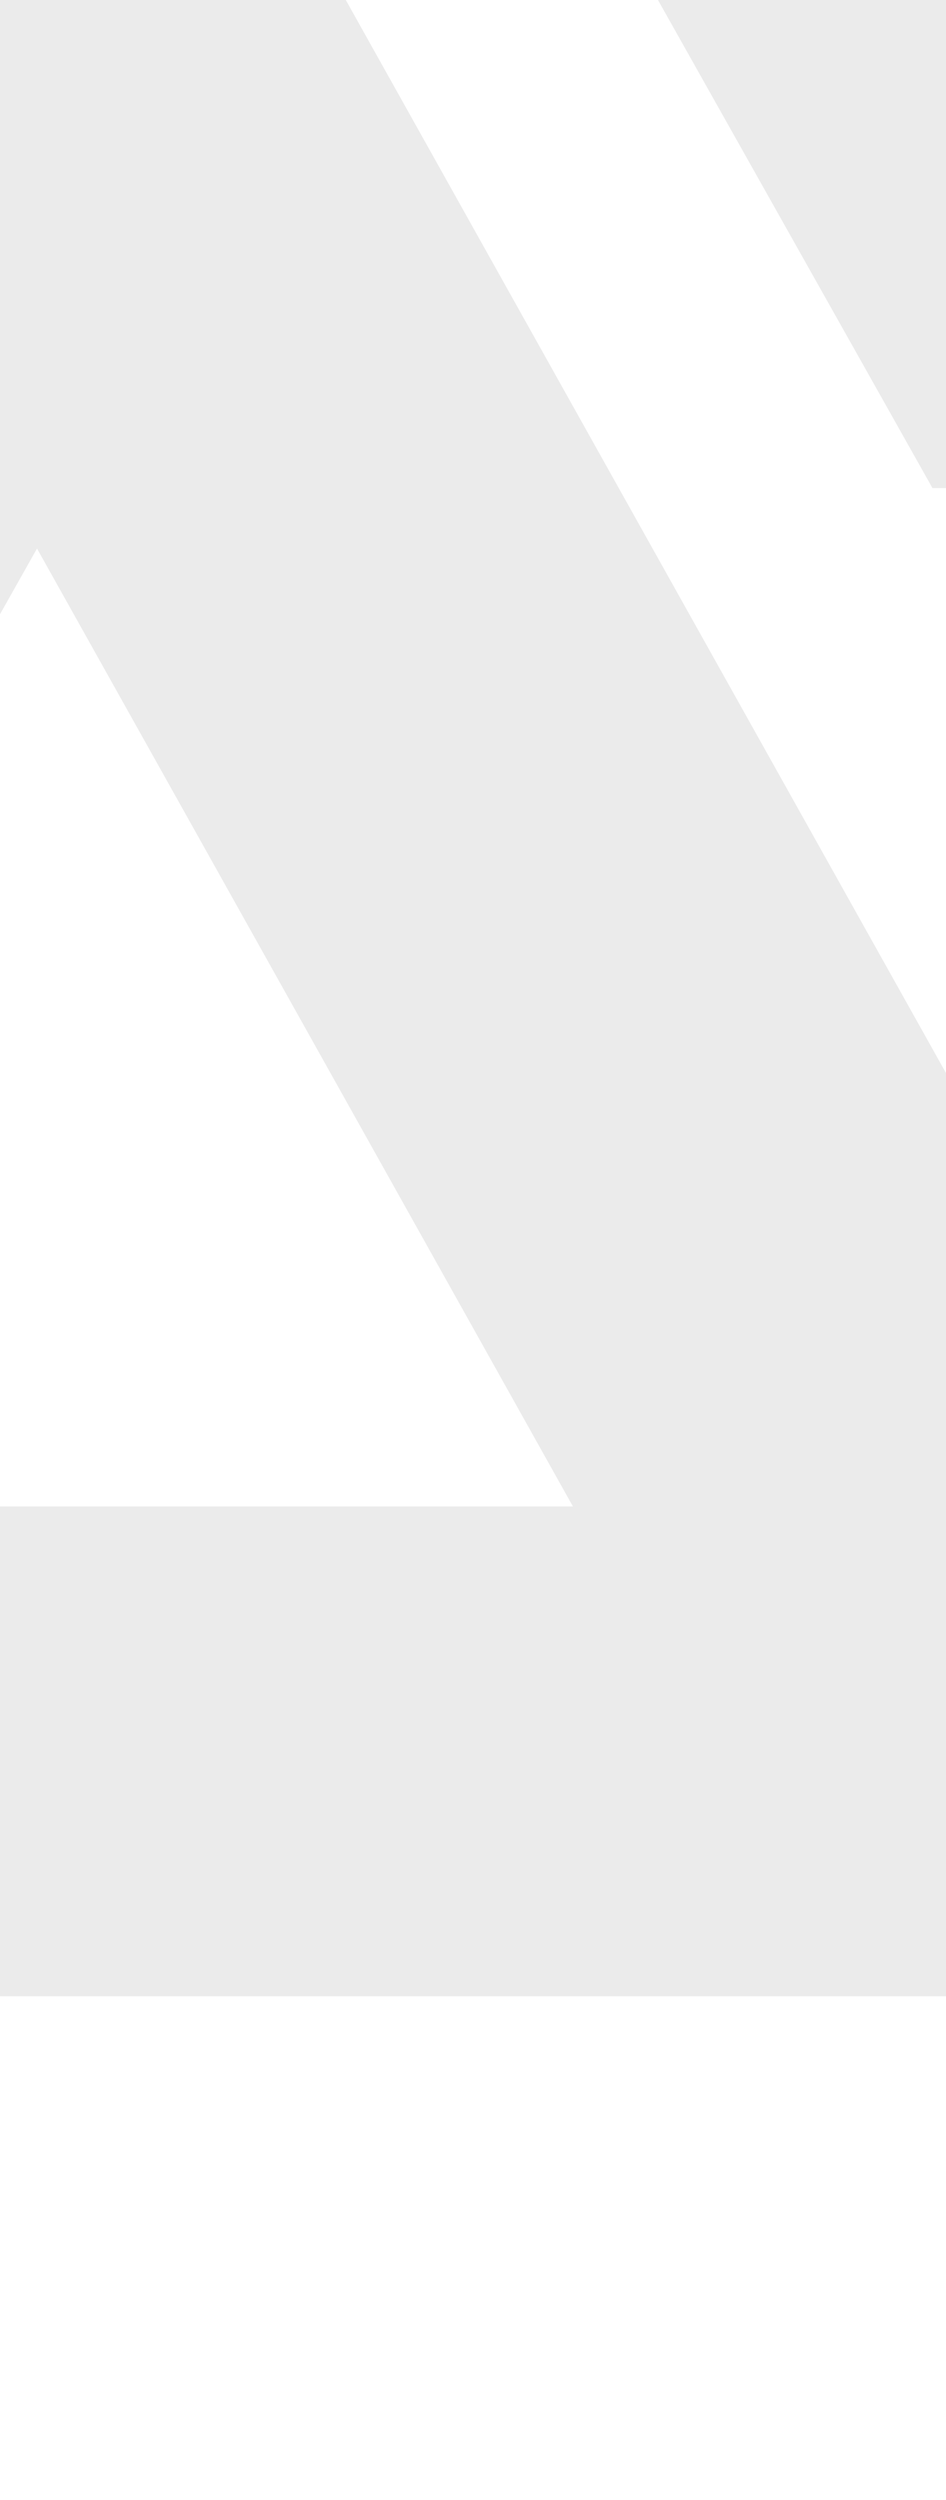 <svg width="375" height="990" viewBox="0 0 375 990" fill="none" xmlns="http://www.w3.org/2000/svg">
<g opacity="0.08">
<path d="M701.567 0H260.819L369.639 193.289H694.494C758.44 193.289 819.768 214.561 864.984 252.425C910.201 290.289 935.604 341.644 935.604 395.192C935.604 448.741 910.201 500.095 864.984 537.96C819.768 575.824 758.44 597.096 694.494 597.096H471.066L137.049 0H-110.49L-664.72 990H-420.717L13.28 214.691L227.224 596.557H-76.895L-185.395 790.519H701.567C763.542 790.519 824.91 780.297 882.167 760.437C939.425 740.577 991.45 711.467 1035.27 674.77C1079.1 638.073 1113.86 594.508 1137.57 546.561C1161.29 498.614 1173.5 447.224 1173.5 395.327C1173.52 343.418 1161.33 292.015 1137.62 244.052C1113.91 196.09 1079.15 152.508 1035.33 115.797C991.505 79.085 939.472 49.964 882.204 30.095C824.936 10.226 763.555 -3.01091e-06 701.567 0Z" fill="black"/>
<path d="M137.049 0L-420.717 990H-664.72L-110.49 0H137.049Z" fill="black"/>
<path d="M227.064 596.557L335.724 790.519H-185.394L-76.895 596.557H227.064Z" fill="black"/>
<path d="M137.049 0L13.28 214.691L335.724 790.519H579.726L137.049 0Z" fill="black"/>
</g>
</svg>

